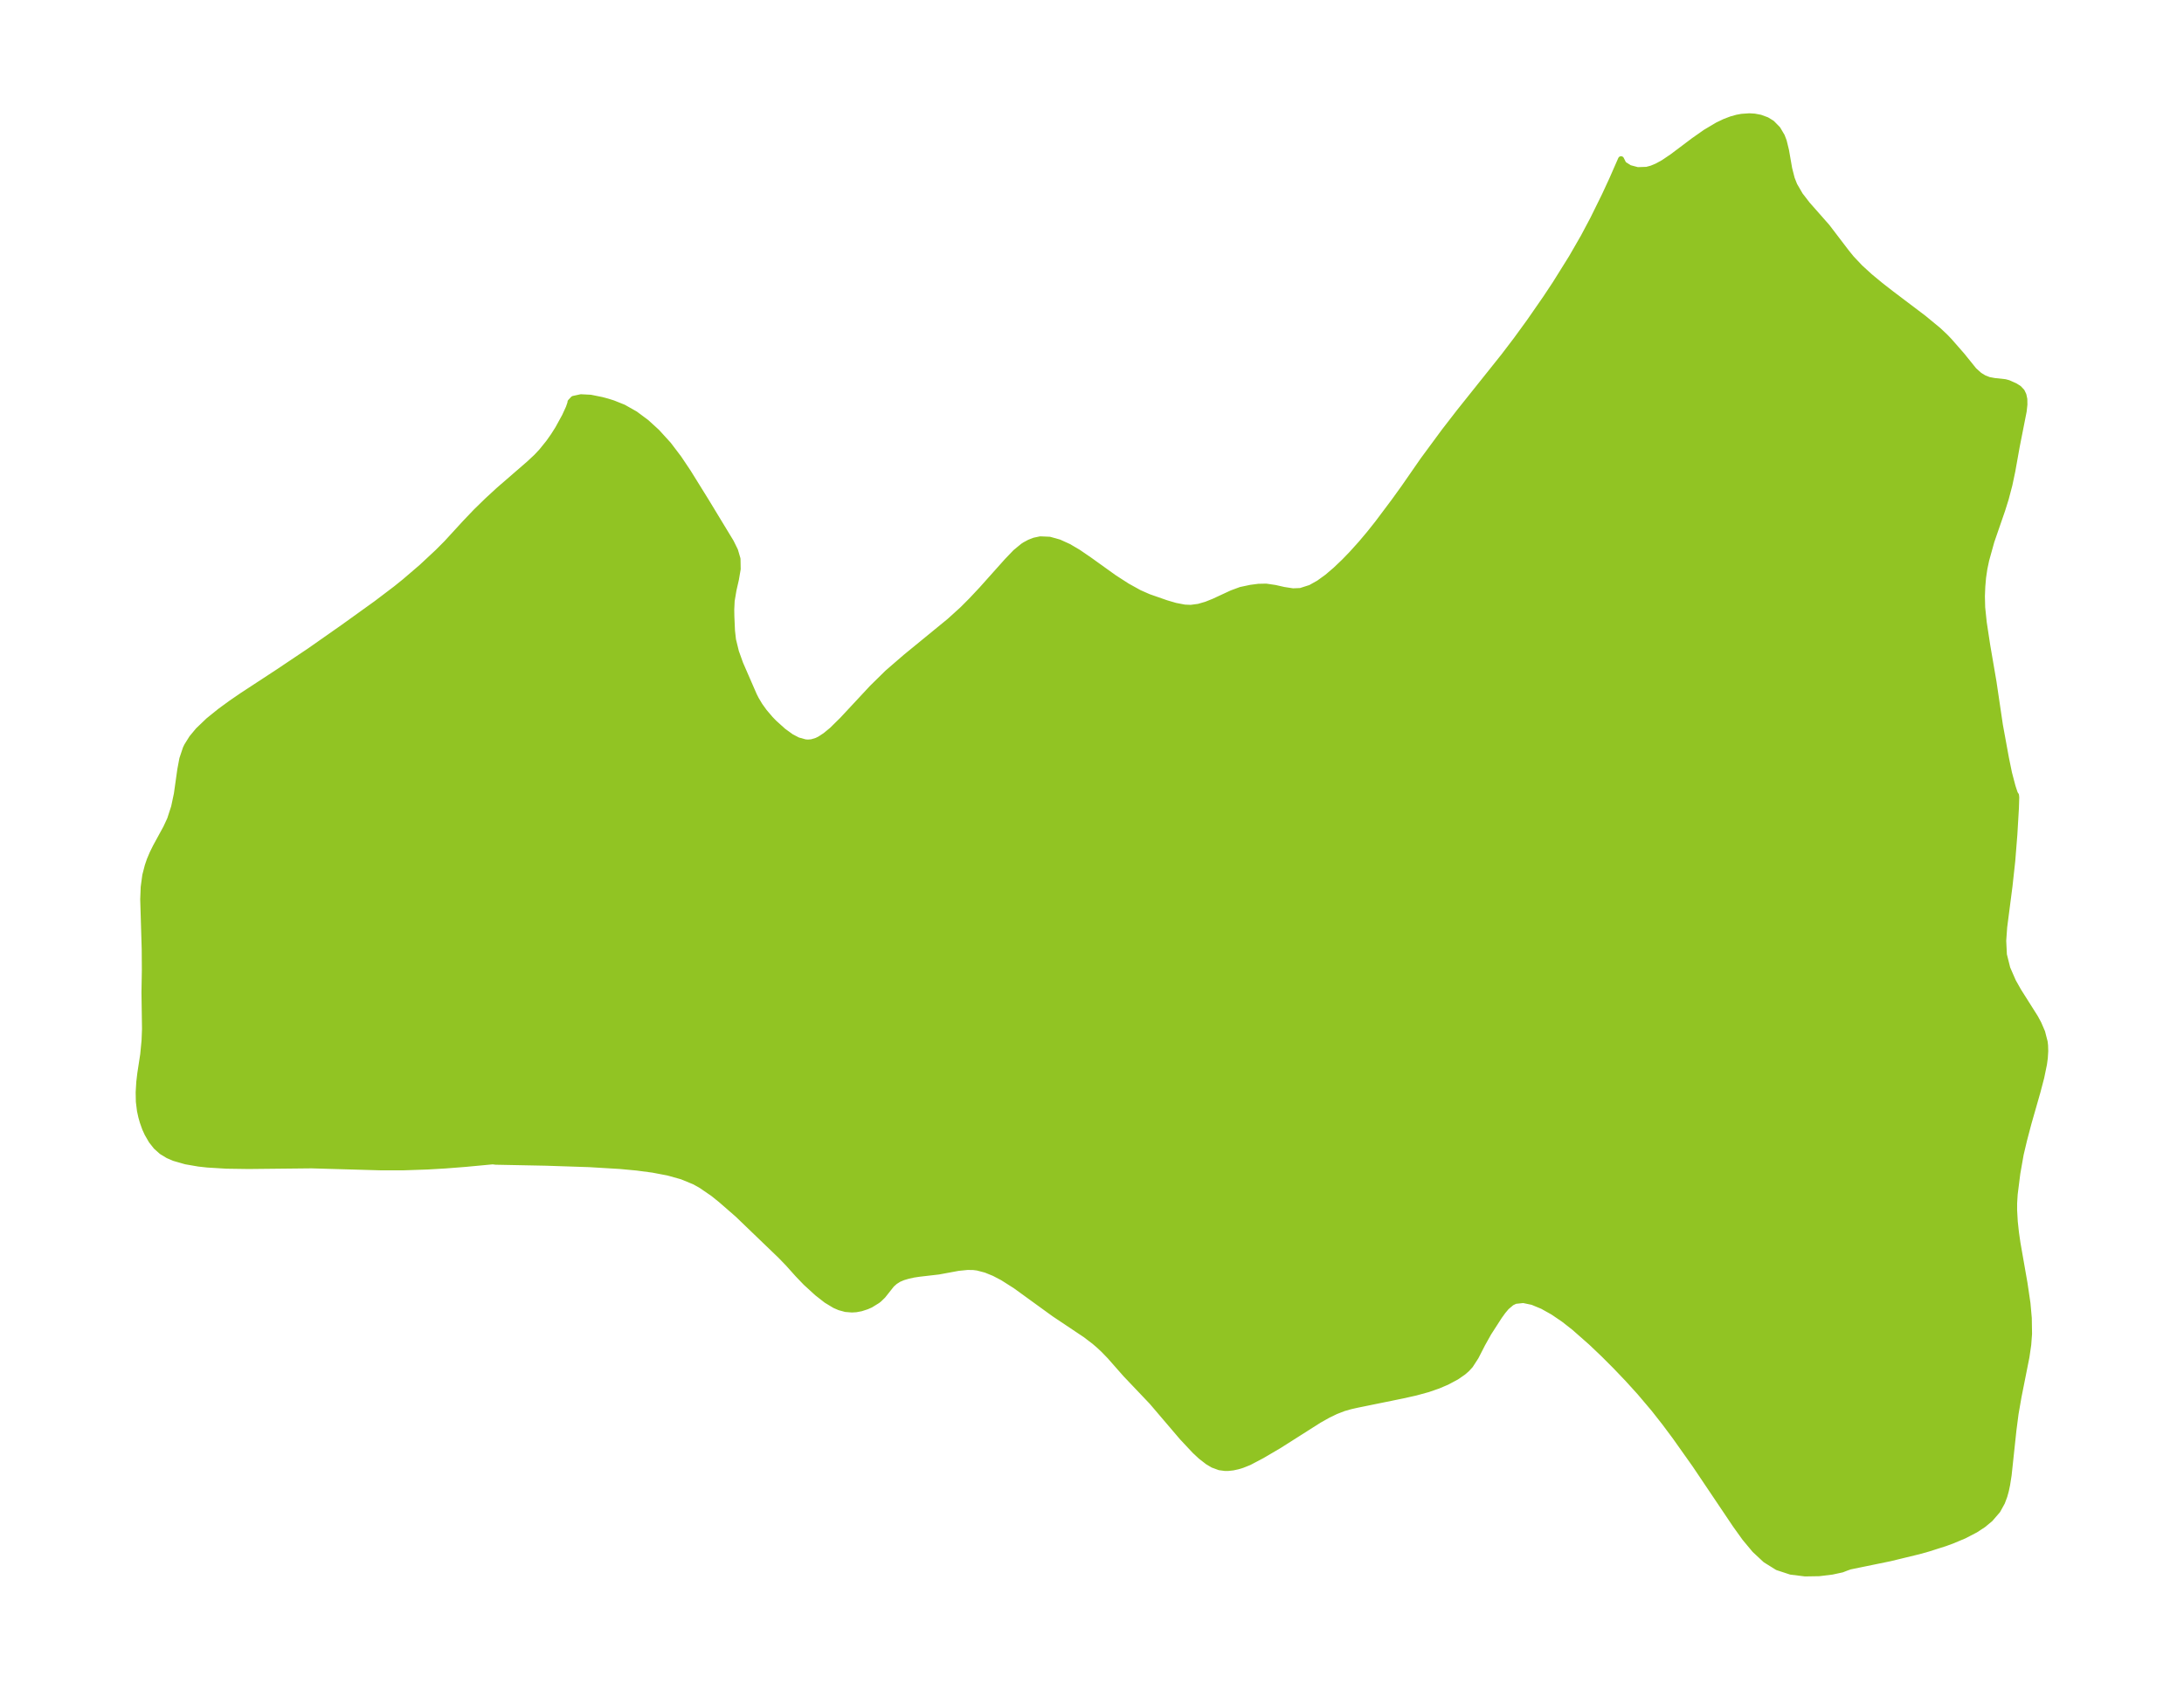 <?xml version="1.0" encoding="UTF-8"?>
<!DOCTYPE svg  PUBLIC '-//W3C//DTD SVG 1.1//EN'  'http://www.w3.org/Graphics/SVG/1.1/DTD/svg11.dtd'>
<svg width="362.5pt" height="280.51pt" version="1.1" viewBox="0 0 362.5 280.51" xmlns="http://www.w3.org/2000/svg" xmlns:xlink="http://www.w3.org/1999/xlink">
 <defs>
  <style type="text/css">*{stroke-linejoin: round; stroke-linecap: butt}</style>
 </defs>
 <g id="figure_1">
  <g id="patch_1">
   <path d="m0 280.51h362.5v-280.51h-362.5v280.51z" fill="none"/>
  </g>
  <g id="axes_1">
   <g id="PatchCollection_1">
    <defs>
     <path id="m87aea53d54" d="m334.56-148.54 0.055 0.048 0.04 0.382-0.055 1.774-0.26 4.387-0.348 4.363-0.459 4.196-0.88 6.795-0.161 2.266 0.113 2.317 0.57 2.278 0.941 2.161 0.895 1.591 2.78 4.398 0.558 1.035 0.603 1.397 0.417 1.612 0.07 0.602 0.028 0.927-0.071 1.149-0.14 1.024-0.45 2.183-0.634 2.413-1.489 5.214-0.729 2.769-0.561 2.367-0.561 3.181-0.436 3.455-0.093 1.473-0.001 1.223 0.108 1.884 0.197 1.809 0.25 1.742 1.173 6.692 0.487 3.304 0.218 2.443 0.042 2.614-0.133 1.794-0.297 2.039-1.313 6.597-0.493 2.833-0.356 2.75-0.795 7.43-0.249 1.593-0.208 0.985-0.253 0.914-0.385 1.029-0.747 1.356-1.227 1.419-1.142 0.945-1.303 0.853-1.867 0.971-2.052 0.859-1.115 0.406-2.775 0.885-1.61 0.451-4.736 1.149-6.667 1.37-0.574 0.201-0.755 0.294-1.641 0.355-2.133 0.261-2.346 0.039-2.359-0.292-2.223-0.73-1.983-1.237-1.776-1.656-1.628-1.953-1.541-2.147-6.726-10.005-3.339-4.714-1.722-2.306-1.771-2.255-2.343-2.769-1.98-2.184-2.017-2.115-2.038-2.039-2.047-1.948-2.806-2.472-1.735-1.361-1.794-1.22-1.747-0.979-1.66-0.687-1.527-0.321-1.34 0.143-0.618 0.298-0.849 0.72-0.6 0.715-0.589 0.816-1.787 2.775-1.016 1.815-1.092 2.133-0.92 1.422-0.573 0.624-0.596 0.518-1.134 0.784-1.59 0.848-1.436 0.611-1.686 0.585-2.048 0.561-2.095 0.469-7.701 1.572-1.033 0.236-1.135 0.324-1.297 0.504-1.292 0.627-1.489 0.836-6.64 4.217-2.817 1.654-2.143 1.13-1.144 0.457-0.731 0.223-0.813 0.176-0.748 0.083-0.575 0.004-0.9-0.12-1.078-0.395-0.869-0.516-1.148-0.891-1.001-0.933-2.075-2.215-5.033-5.902-4.371-4.599-2.615-2.972-1.058-1.093-0.715-0.669-0.805-0.692-1.48-1.127-5.174-3.459-6.409-4.648-2.143-1.364-1.42-0.743-1.406-0.572-1.378-0.359-0.671-0.085-0.973-0.016-1.534 0.153-3.27 0.605-3.219 0.372-0.918 0.137-0.916 0.201-0.853 0.252-0.705 0.299-0.645 0.409-0.537 0.478-1.465 1.846-0.627 0.608-0.284 0.224-1.131 0.698-0.631 0.275-0.944 0.307-0.83 0.157-0.681 0.041-1.039-0.082-1.008-0.274-0.797-0.344-1.381-0.834-1.538-1.2-1.89-1.728-1.3-1.355-1.626-1.817-1.26-1.3-7.132-6.861-2.755-2.399-1.303-1.05-1.973-1.353-1.105-0.622-2.103-0.867-2.328-0.648-2.513-0.479-2.664-0.352-2.786-0.259-5.098-0.305-7.173-0.238-8.343-0.164-0.506-0.064-4.517 0.423-3.375 0.264-2.939 0.17-4.093 0.14-3.559 8.54e-4 -11.609-0.331-10.434 0.108-3.671-0.052-3.169-0.192-1.44-0.16-2.135-0.368-1.93-0.553-1.018-0.437-1.044-0.633-0.931-0.833-0.762-0.966-0.684-1.181-0.385-0.839-0.402-1.134-0.238-0.841-0.217-0.99-0.185-1.506-0.03-1.558 0.103-1.709 0.171-1.443 0.483-3.14 0.22-2.303 0.074-1.922-0.089-6.059 0.063-3.756-0.023-3.419-0.247-8.276 0.08-2.041 0.263-1.946 0.406-1.568 0.334-0.979 0.471-1.111 0.523-1.059 1.73-3.173 0.652-1.406 0.667-2.054 0.457-2.155 0.571-4.04 0.338-1.799 0.572-1.71 0.214-0.443 0.813-1.301 1.046-1.261 1.699-1.628 1.932-1.558 1.81-1.322 1.88-1.291 5.864-3.839 5.345-3.583 5.609-3.935 5.417-3.895 3.288-2.494 1.438-1.161 2.808-2.408 2.66-2.482 1.494-1.5 3.096-3.375 1.783-1.869 1.869-1.822 1.921-1.769 5.066-4.39 1.169-1.094 0.853-0.912 1.16-1.435 0.813-1.152 0.733-1.157 1.137-2.071 0.649-1.414 0.281-0.812 0.006-0.161 0.48-0.51 1.258-0.274 1.604 0.084 1.847 0.373 0.927 0.249 0.919 0.288 1.753 0.701 1.941 1.096 1.859 1.382 1.756 1.604 1.915 2.104 1.697 2.238 1.564 2.337 2.947 4.748 4.157 6.853 0.69 1.4 0.405 1.381 0.03 1.677-0.294 1.716-0.402 1.757-0.304 1.803-0.069 1.473 0.019 1.12 0.104 2.381 0.167 1.492 0.489 2.002 0.714 1.996 2.28 5.234 0.325 0.644 0.62 1.039 0.749 1.042 1.007 1.184 0.618 0.642 1.532 1.382 1.322 0.96 1.106 0.575 1.219 0.339 0.46 0.033 0.623-0.05 0.843-0.257 0.515-0.255 0.929-0.609 1.1-0.905 1.718-1.694 4.965-5.333 2.526-2.48 2.993-2.591 7.288-5.967 2.181-1.977 1.445-1.451 1.729-1.842 4.201-4.703 1.4-1.461 1.233-1.018 0.326-0.214 0.749-0.404 0.802-0.314 1.012-0.214 1.528 0.067 1.571 0.439 1.585 0.719 1.573 0.925 1.801 1.231 4.166 2.989 2.172 1.4 2.013 1.116 1.56 0.687 2.923 1.02 1.518 0.446 1.536 0.294 1.024 0.041 1.285-0.17 1.276-0.369 1.259-0.503 3.002-1.393 1.469-0.542 1.665-0.353 1.278-0.166 1.26-0.027 1.482 0.218 1.47 0.333 1.49 0.228 1.274-0.051 1.657-0.529 1.38-0.771 1.396-1.01 1.406-1.199 1.411-1.346 1.245-1.285 1.591-1.767 1.325-1.575 1.371-1.721 2.727-3.636 1.668-2.314 3.169-4.569 3.549-4.816 2.451-3.168 7.389-9.258 2.092-2.749 2.217-3.048 2.647-3.82 1.577-2.376 2.747-4.401 1.977-3.432 1.582-2.981 1.92-3.898 1.207-2.606 1.498-3.413 0.416 0.826 0.984 0.632 1.335 0.356 1.532-0.052 0.813-0.218 0.892-0.371 1.079-0.595 1.464-0.988 3.56-2.679 1.977-1.387 1.985-1.178 1.185-0.566 1.073-0.408 0.968-0.27 0.764-0.141 1.272-0.088 0.848 0.051 0.963 0.181 1.069 0.392 0.856 0.527 0.948 0.963 0.703 1.186 0.316 0.819 0.373 1.517 0.534 3.053 0.422 1.657 0.435 1.103 0.95 1.637 1.191 1.545 3.285 3.728 3.154 4.138 0.853 1.059 1.459 1.547 1.636 1.494 1.756 1.453 1.828 1.422 5.317 4.021 2.468 2.033 1.123 1.057 0.724 0.756 2.107 2.413 1.962 2.432 0.901 0.811 0.746 0.457 0.803 0.32 0.915 0.173 1.794 0.195 0.549 0.148 1.109 0.494 0.623 0.391 0.5 0.533 0.269 0.566 0.148 0.697 0.013 0.897-0.12 1.097-1.144 5.795-0.745 4.155-0.477 2.257-0.616 2.336-0.576 1.84-1.803 5.221-0.859 3.095-0.301 1.431-0.217 1.472-0.13 1.495-0.065 1.615 0.047 1.873 0.258 2.488 0.577 3.789 1.046 6.1 1.061 7.168 1.005 5.487 0.507 2.462 0.586 2.23 0.344 1.047 0.171 0.358" stroke="#91c423"/>
    </defs>
    <g clip-path="url(#p97ba49f704)">
     <use y="280.512" fill="#91c423" stroke="#91c423" xlink:href="#m87aea53d54"/>
    </g>
   </g>
  </g>
 </g>
 <defs>
  <clipPath id="p97ba49f704">
   <rect x="7.2" y="7.2" width="348.1" height="266.11"/>
  </clipPath>
 </defs>
</svg>
